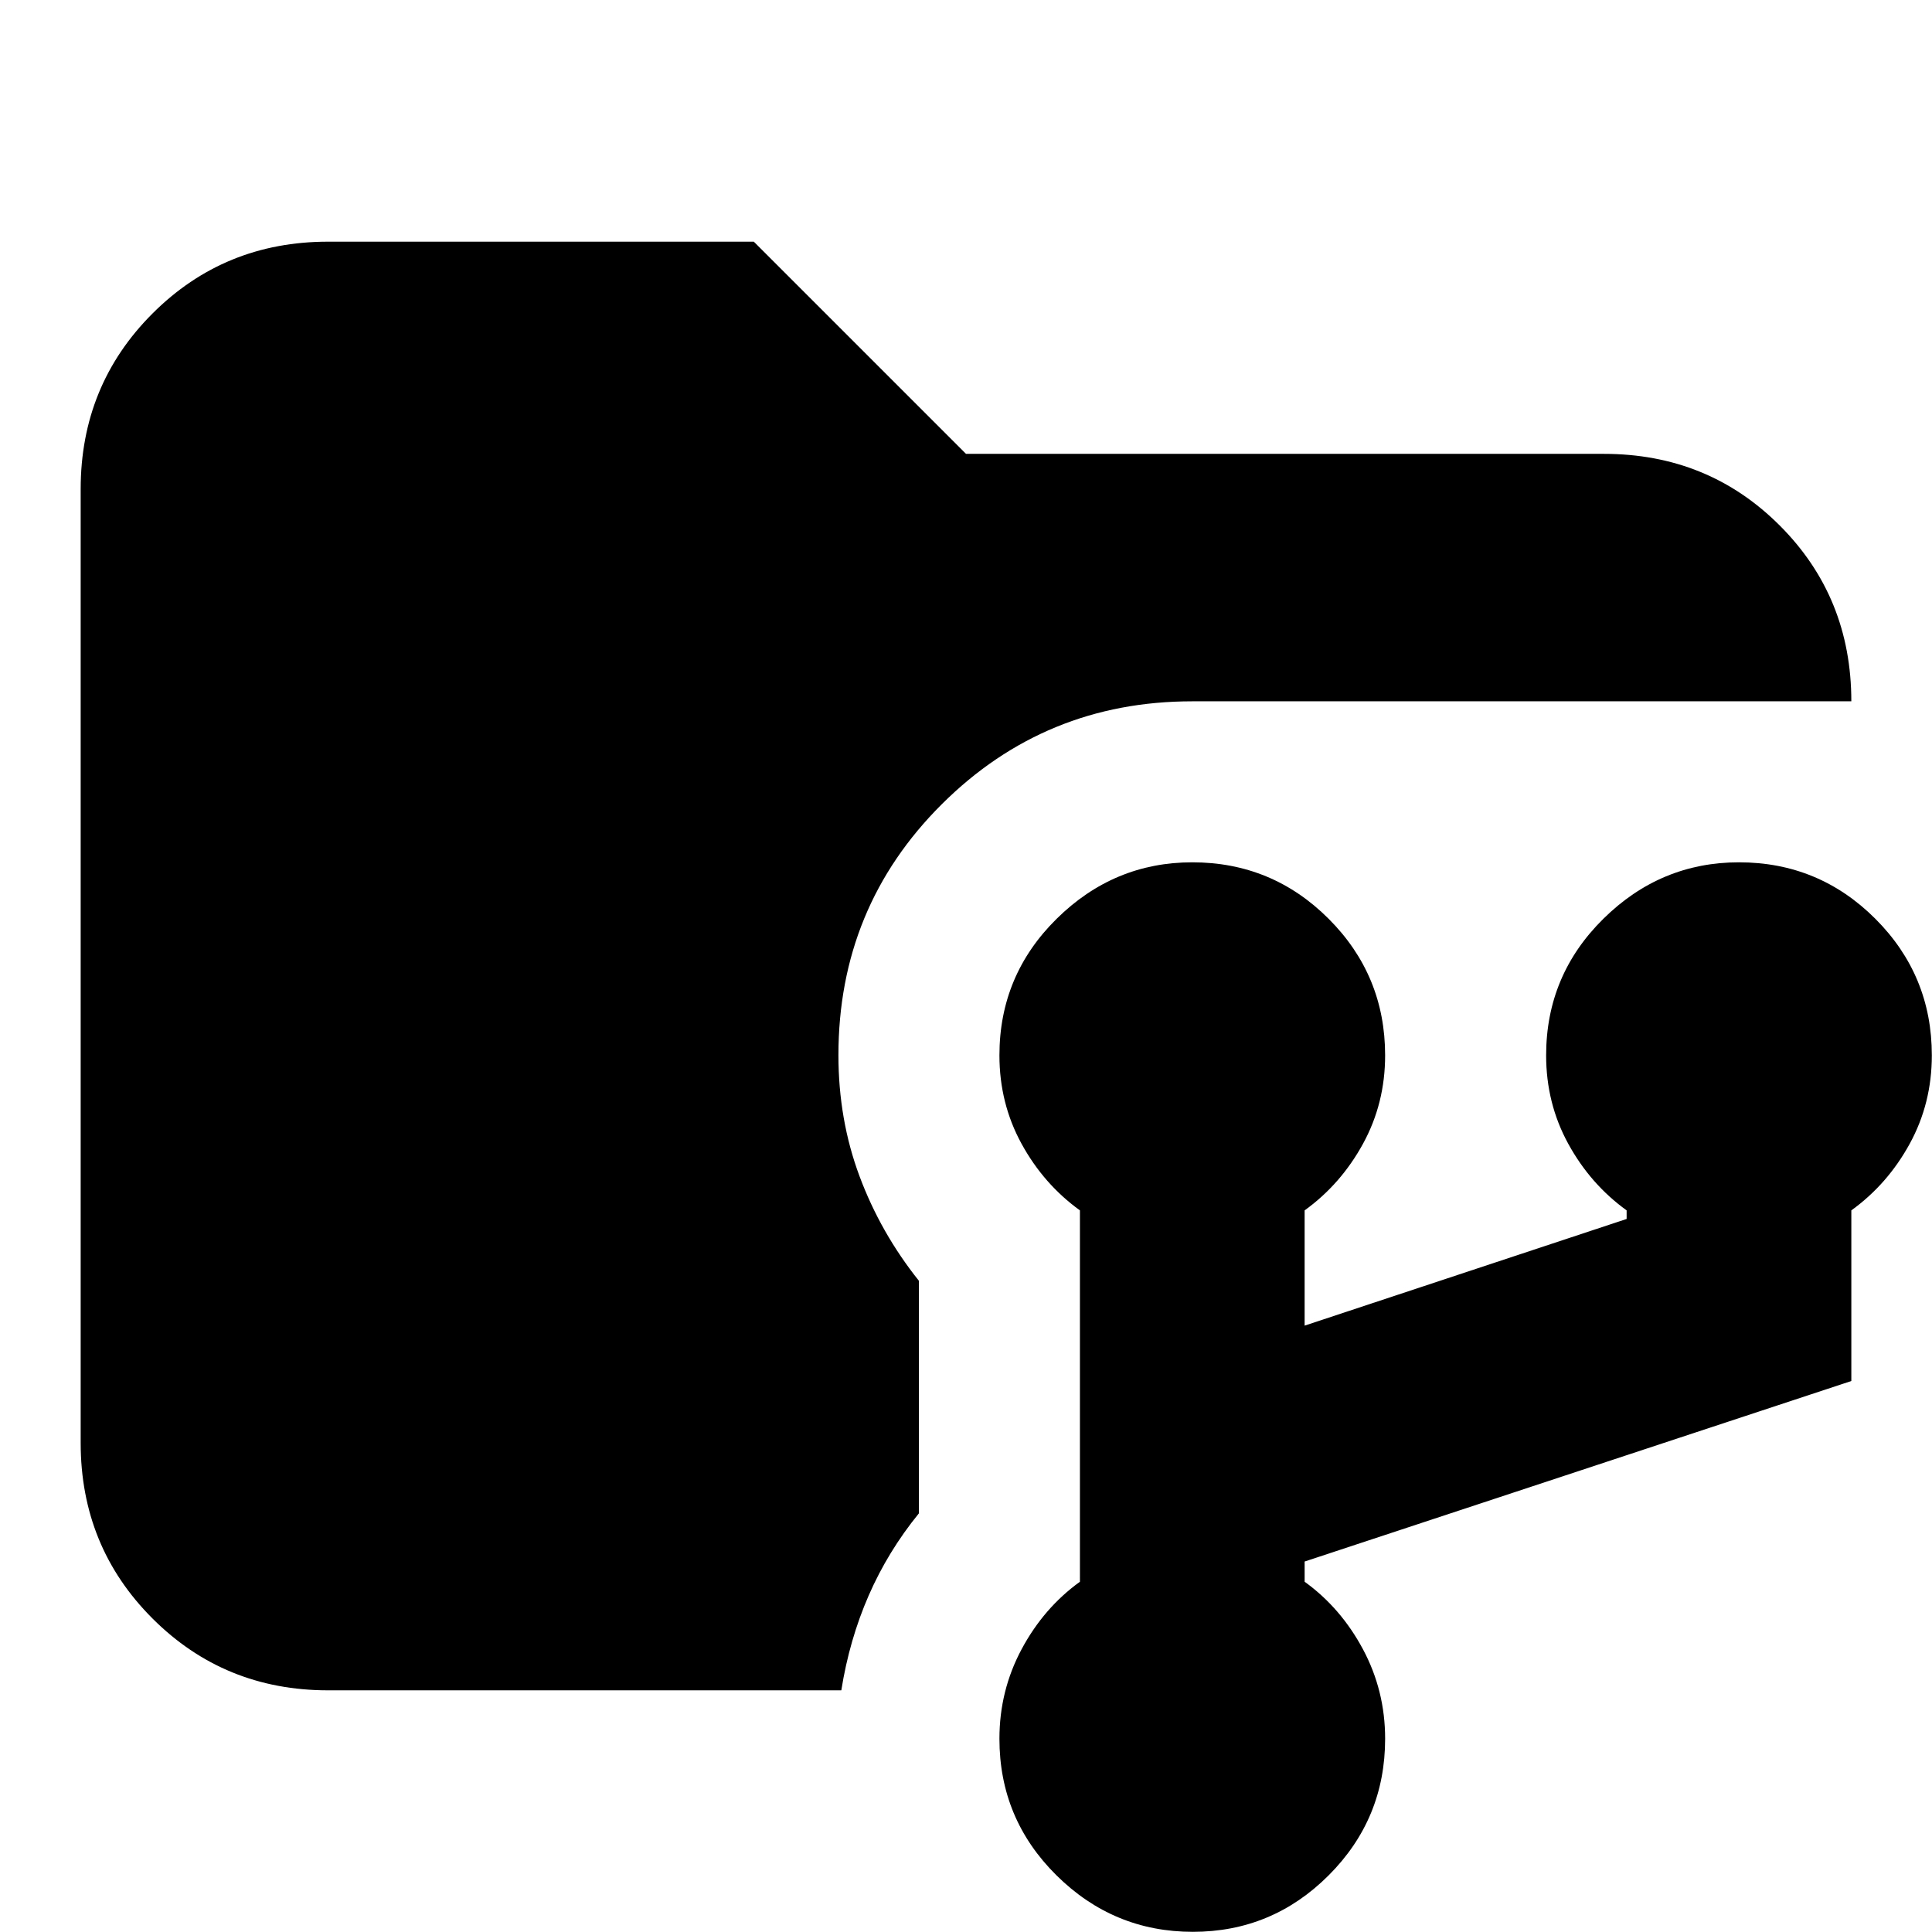 <svg xmlns="http://www.w3.org/2000/svg" height="24" viewBox="0 -960 960 960" width="24"><path d="M163.044-120.087q-51.574 0-87.266-35.691-35.692-35.692-35.692-87.266v-473.912q0-51.574 35.692-87.266 35.692-35.691 87.266-35.691h211.521L480-734.479h316.956q51.783 0 87.37 35.588 35.587 35.587 35.587 87.37H592.435q-73.131 0-124.479 51.15-51.347 51.15-51.347 124.676 0 32.069 10.5 60.203 10.5 28.133 29.5 51.927v115.522q-15.396 18.914-24.981 40.87-9.585 21.956-13.585 47.086H163.044Zm429.673 120q-39.413 0-67.761-28.065-28.347-28.065-28.347-67.877 0-23.859 11-44.437 11-20.577 29-33.577v-184.522q-18-13-29-33.087-11-20.087-11-43.937 0-39.802 28.432-67.867 28.433-28.065 67.394-28.065 39.695 0 67.761 28.065 28.065 28.065 28.065 67.867 0 23.85-11 43.937-11 20.087-29 33.087v57.261l160-53v-4.261q-18-13-29-33.087-11-20.087-11-43.937 0-39.802 28.433-67.867 28.432-28.065 67.393-28.065 39.696 0 67.761 28.065 28.065 28.065 28.065 67.867 0 23.85-11 43.937-11 20.087-29 33.087v84.783l-271.652 89.695v10.044q18 13 29 33.577 11 20.578 11 44.437 0 39.812-28.065 67.877Q632.13-.087 592.717-.087Z"/></svg>